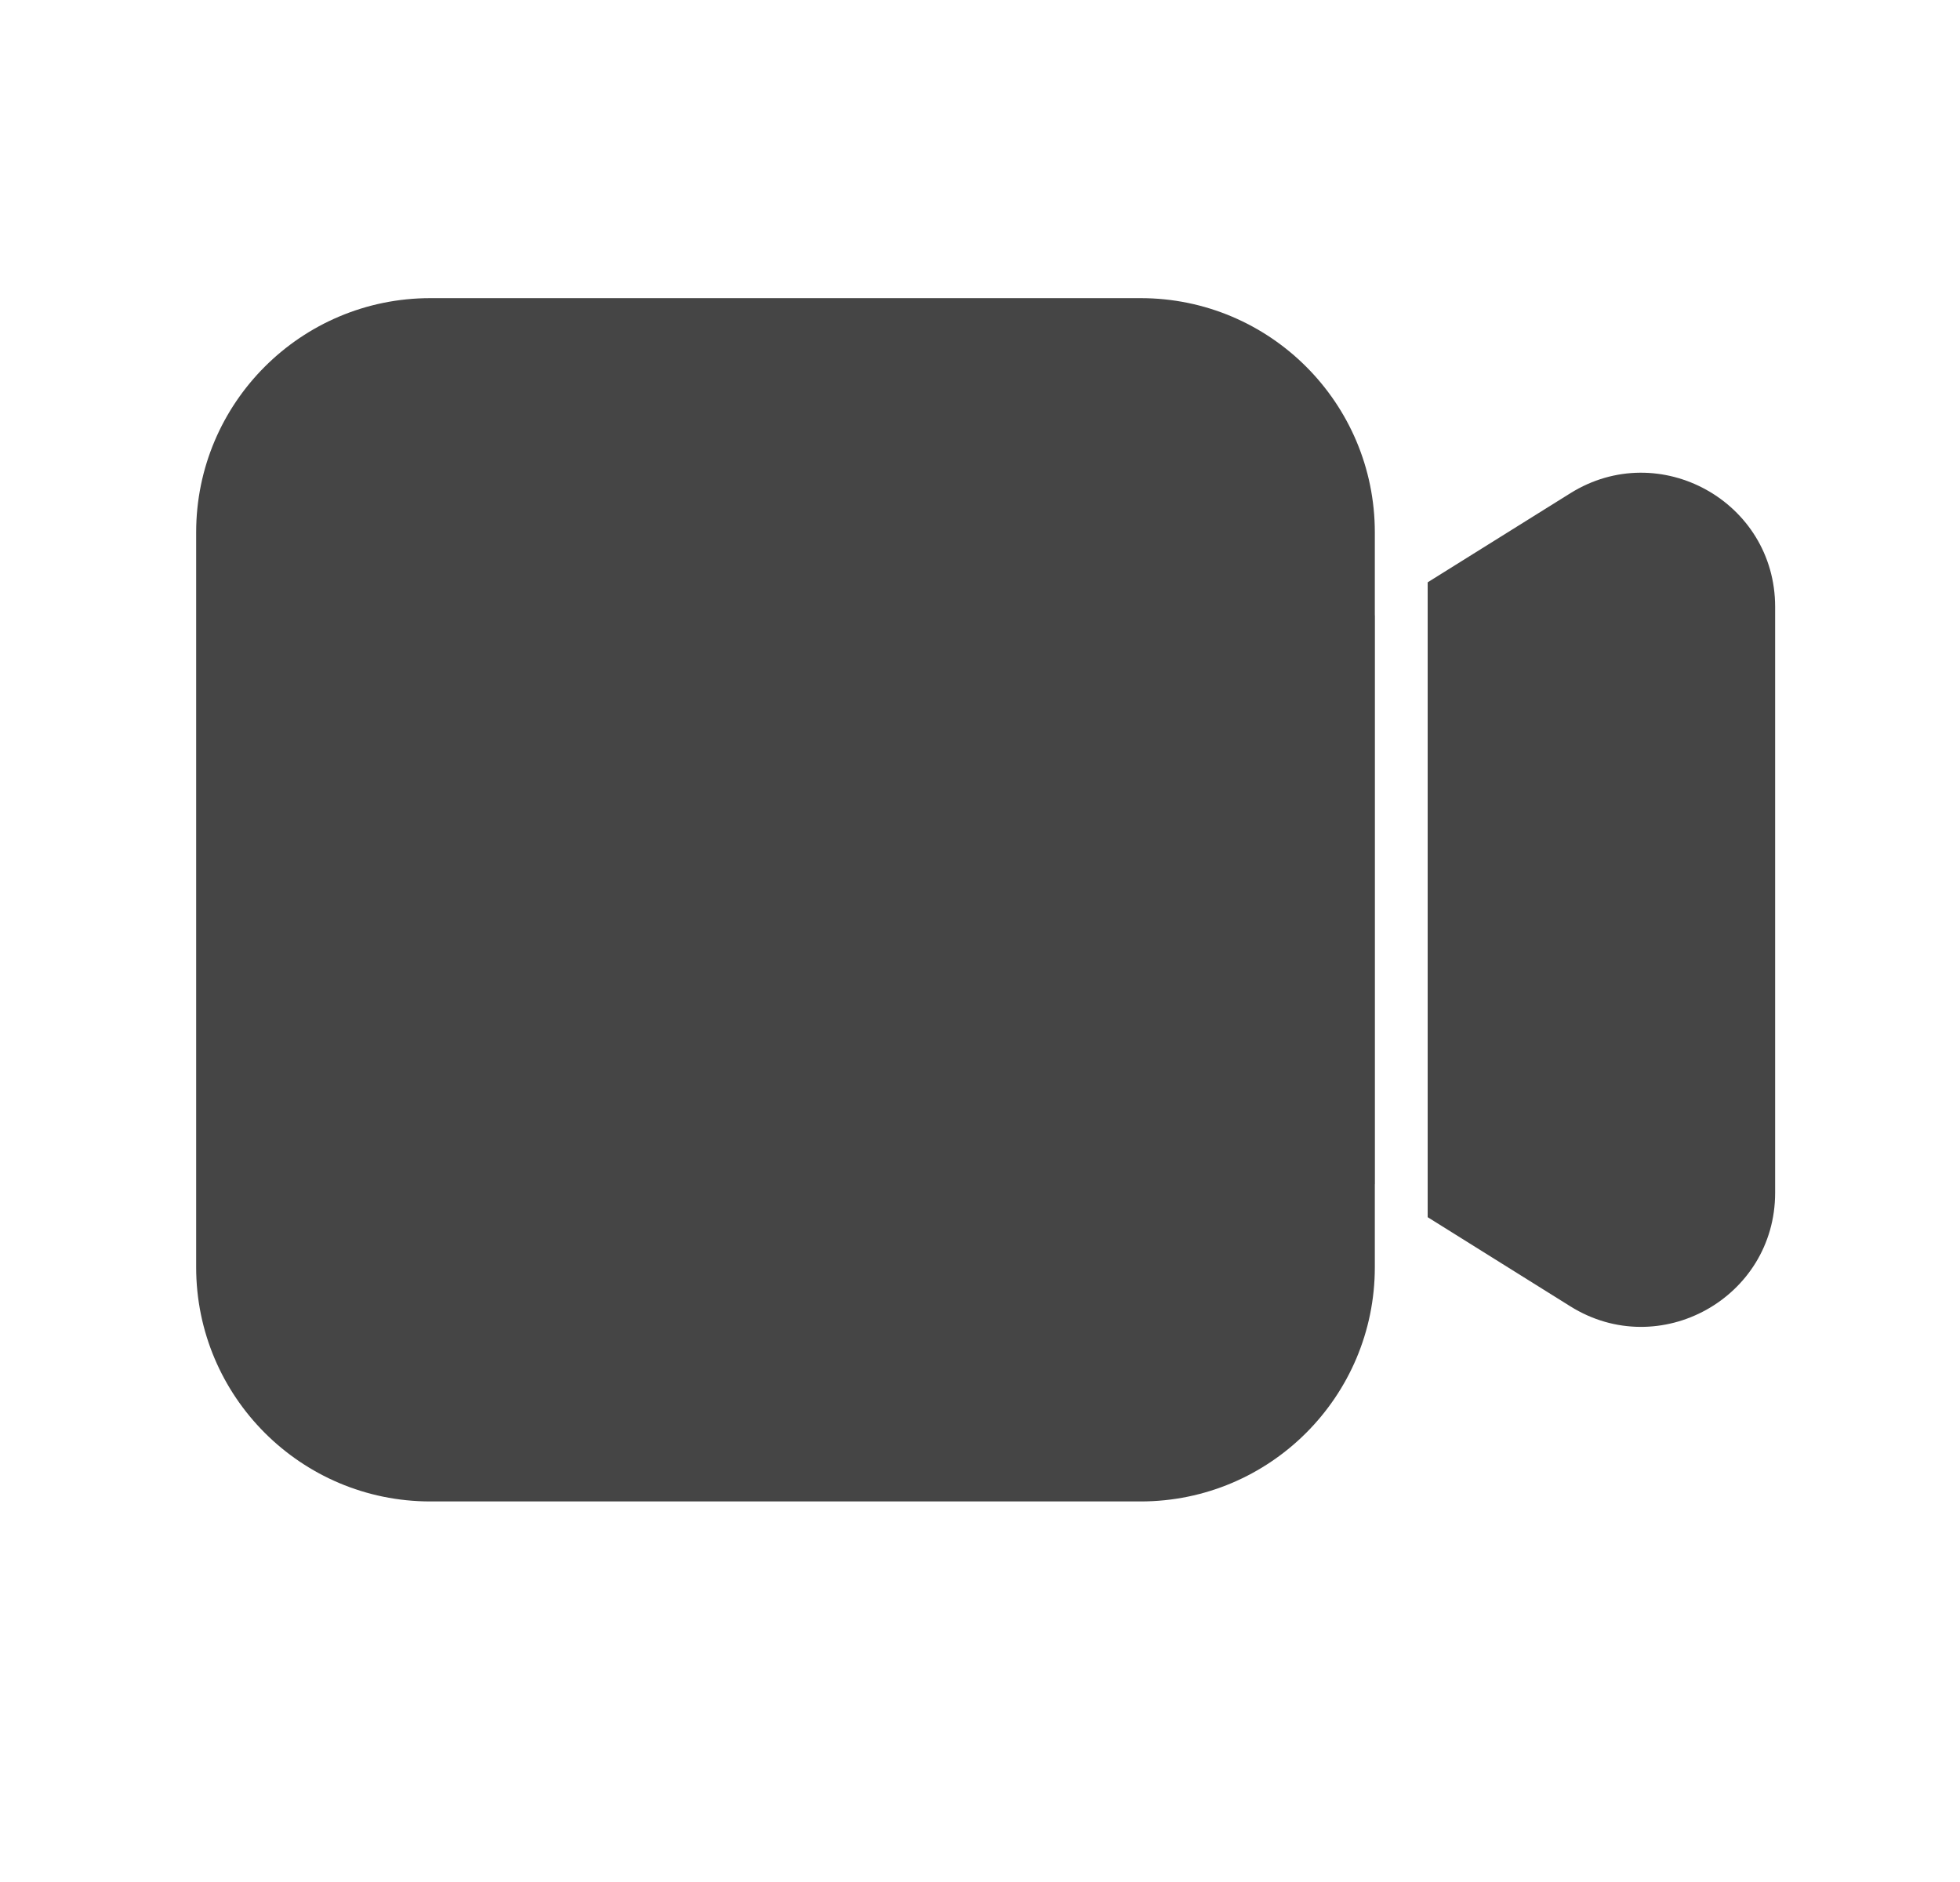 <svg width="25" height="24" viewBox="0 0 25 24" fill="none" xmlns="http://www.w3.org/2000/svg">
<path fill-rule="evenodd" clip-rule="evenodd" d="M15.893 14.357C15.54 14.357 15.253 14.07 15.253 13.716L15.253 7.487L16.534 7.487L16.534 13.716C16.534 14.07 16.247 14.357 15.893 14.357Z" fill="#454545"/>
<path fill-rule="evenodd" clip-rule="evenodd" d="M17.536 6.789V7.848L17.537 7.847V15.102L17.536 15.101V16.16C17.536 17.809 16.198 19.147 14.549 19.147H5.489C3.839 19.147 2.502 17.809 2.502 16.16V6.789C2.502 5.139 3.839 3.802 5.489 3.802H14.549C16.198 3.802 17.536 5.139 17.536 6.789ZM18.21 15.522L20.03 16.659C21.167 17.369 22.642 16.552 22.642 15.211V7.738C22.642 6.397 21.167 5.58 20.03 6.29L18.21 7.426V15.522Z" fill="#454545"/>
</svg>

